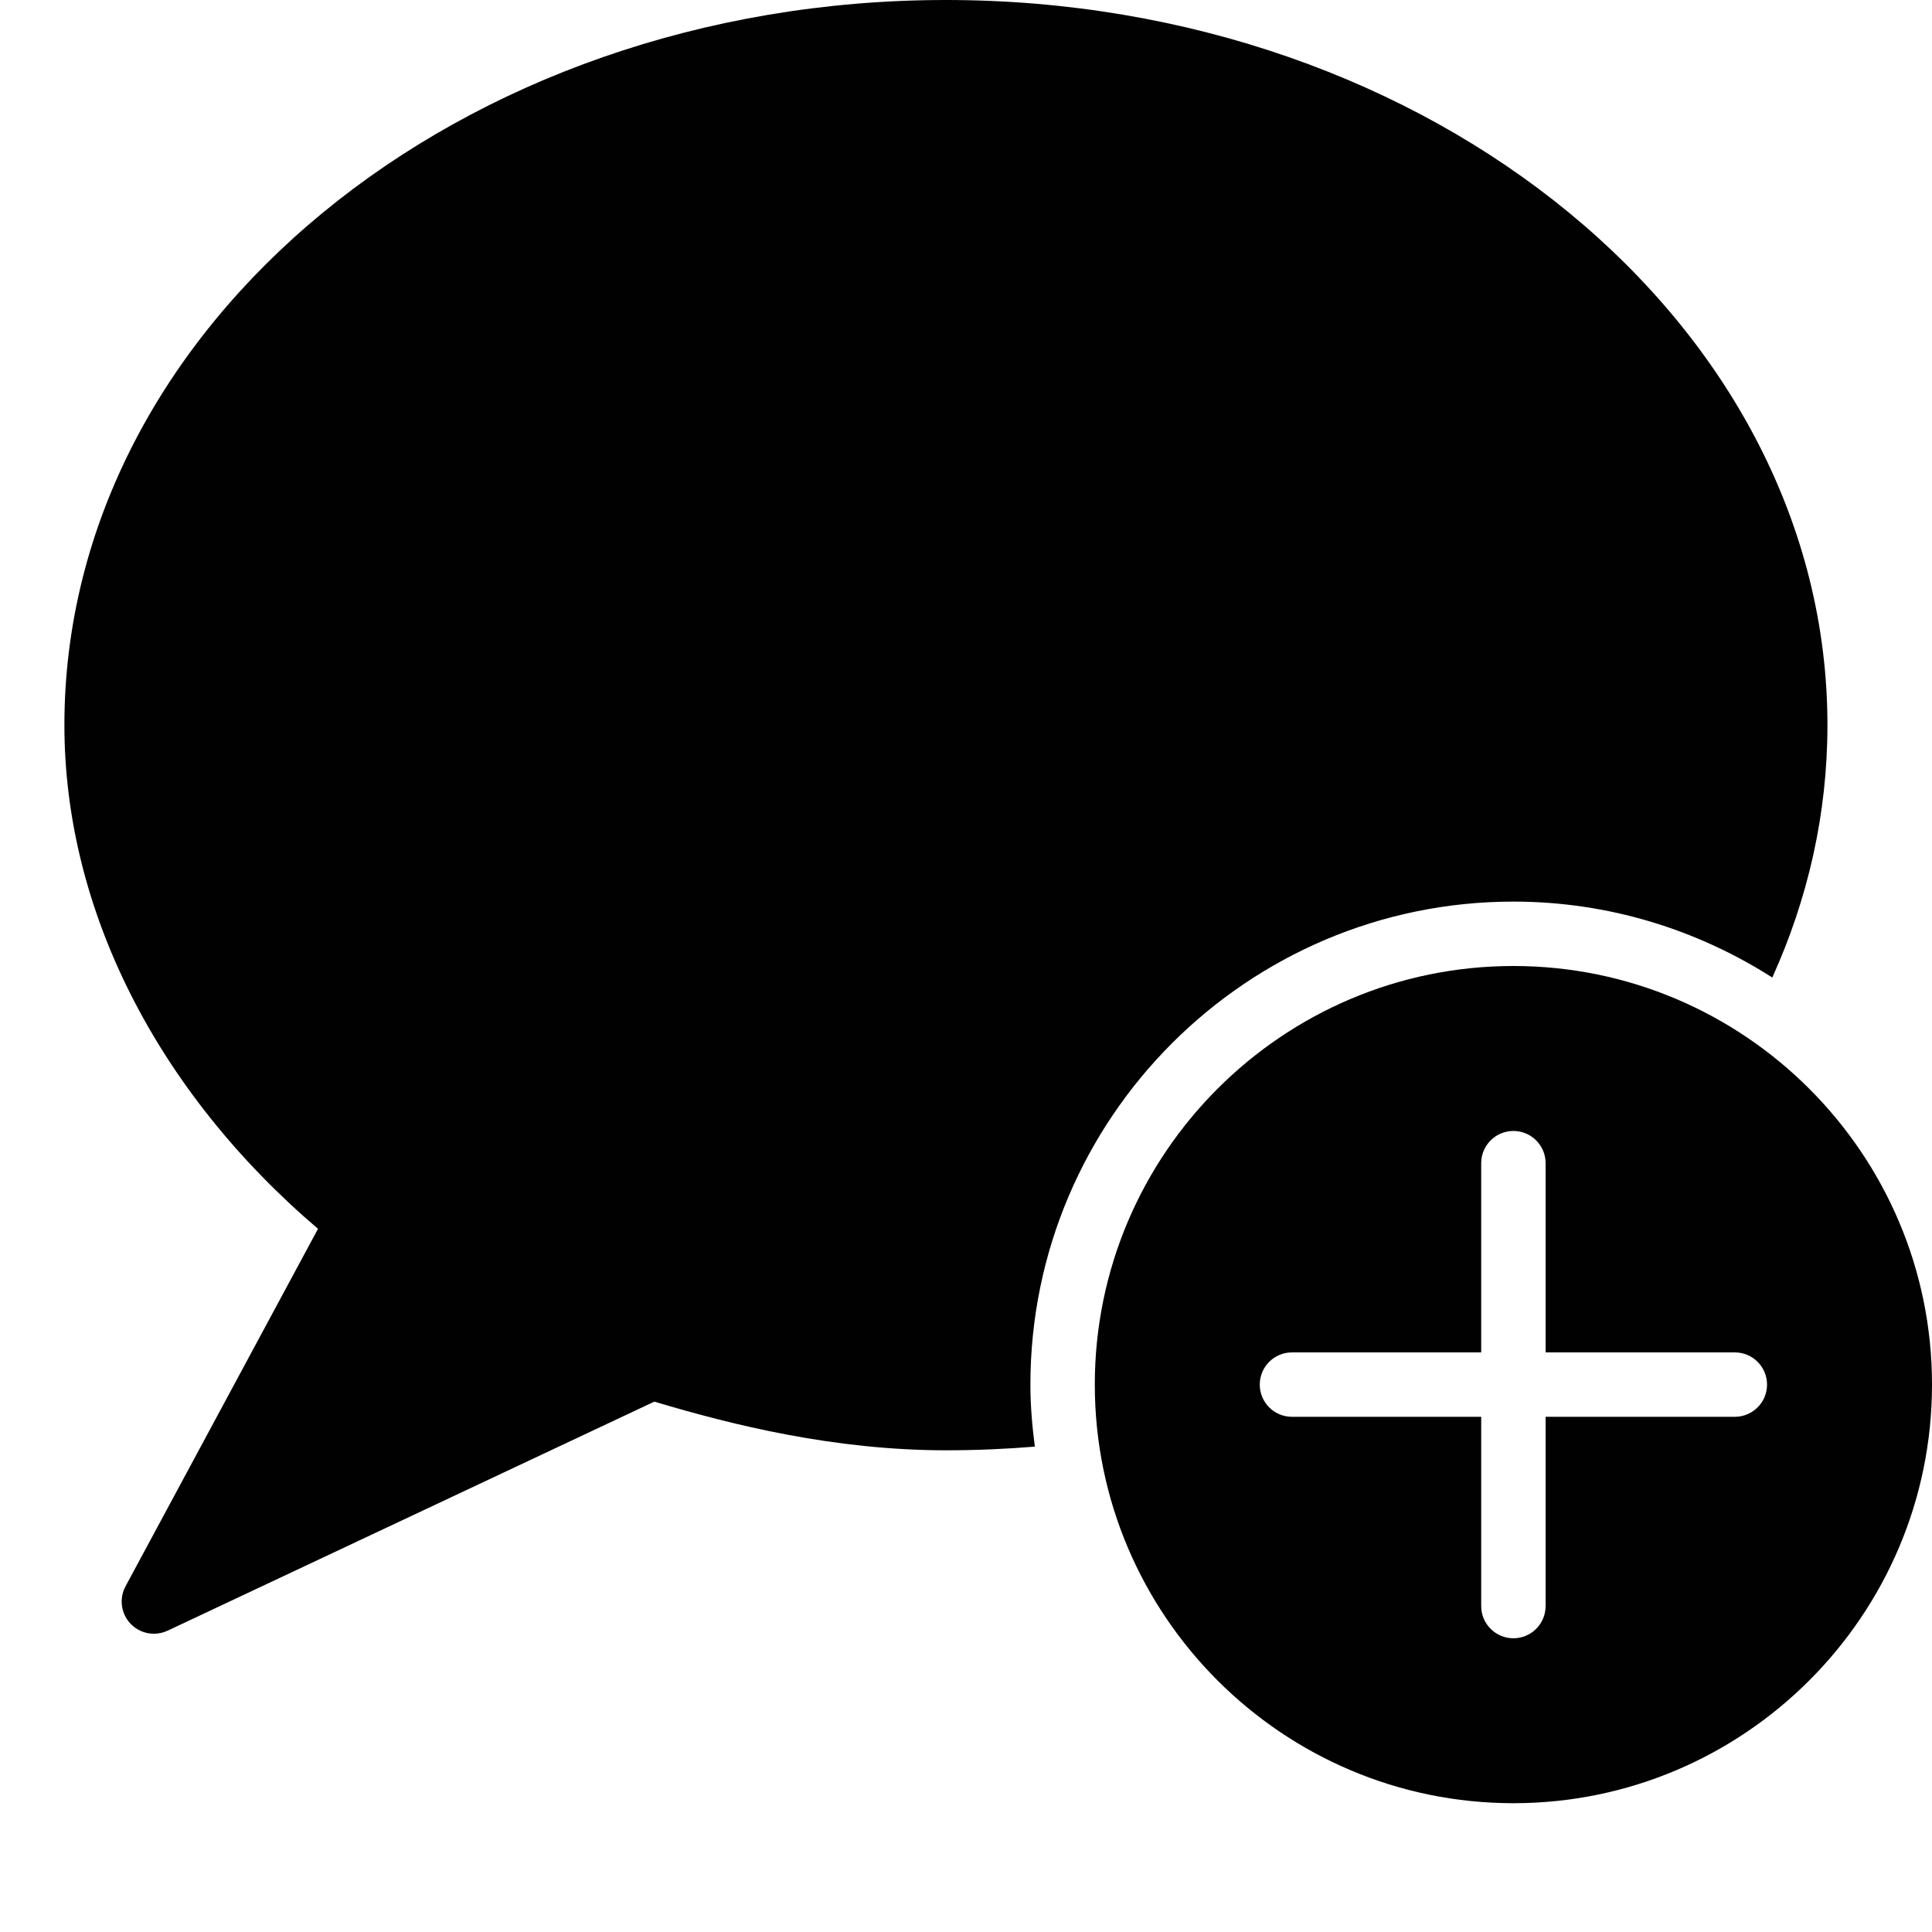 <?xml version="1.0" encoding="utf-8"?>
<!-- Generator: Adobe Illustrator 17.0.0, SVG Export Plug-In . SVG Version: 6.00 Build 0)  -->
<!DOCTYPE svg PUBLIC "-//W3C//DTD SVG 1.1//EN" "http://www.w3.org/Graphics/SVG/1.1/DTD/svg11.dtd">
<svg version="1.1" xmlns="http://www.w3.org/2000/svg" xmlns:xlink="http://www.w3.org/1999/xlink" x="0px" y="0px" width="60px"
	 height="60px" viewBox="0 0 60 60" enable-background="new 0 0 60 60" xml:space="preserve">
<g id="Layer_3">
	<g>
		<path fill="#010101" d="M47,28c2.959,0,5.713,0.873,8.04,2.358c1.106-2.442,1.713-5.082,1.713-7.837
			C56.753,10.103,44.472,0,29.376,0S2,10.103,2,22.521c0,5.706,2.86,11.364,7.876,15.641L3.899,49.263
			c-0.205,0.38-0.143,0.849,0.154,1.162c0.193,0.204,0.457,0.312,0.727,0.312c0.144,0,0.289-0.031,0.425-0.095l15.115-7.113
			c2.43,0.727,5.592,1.511,9.057,1.511c0.932,0,1.853-0.039,2.761-0.114C32.056,44.294,32,43.654,32,43C32,34.729,38.729,28,47,28z"
			/>
		<path fill="#010101" d="M47,30c-7.169,0-13,5.832-13,13c0,7.169,5.831,13,13,13c7.168,0,13-5.831,13-13C60,35.832,54.168,30,47,30
			z M53.877,44H48v5.878c0,0.552-0.448,1-1,1c-0.552,0-1-0.448-1-1V44h-5.877c-0.552,0-1-0.448-1-1c0-0.552,0.448-1,1-1H46v-5.877
			c0-0.552,0.448-1,1-1c0.552,0,1,0.448,1,1V42h5.877c0.552,0,1,0.448,1,1C54.877,43.552,54.43,44,53.877,44z"/>
	</g>
</g>
<g id="nyt_x5F_exporter_x5F_info" display="none">
</g>
</svg>
